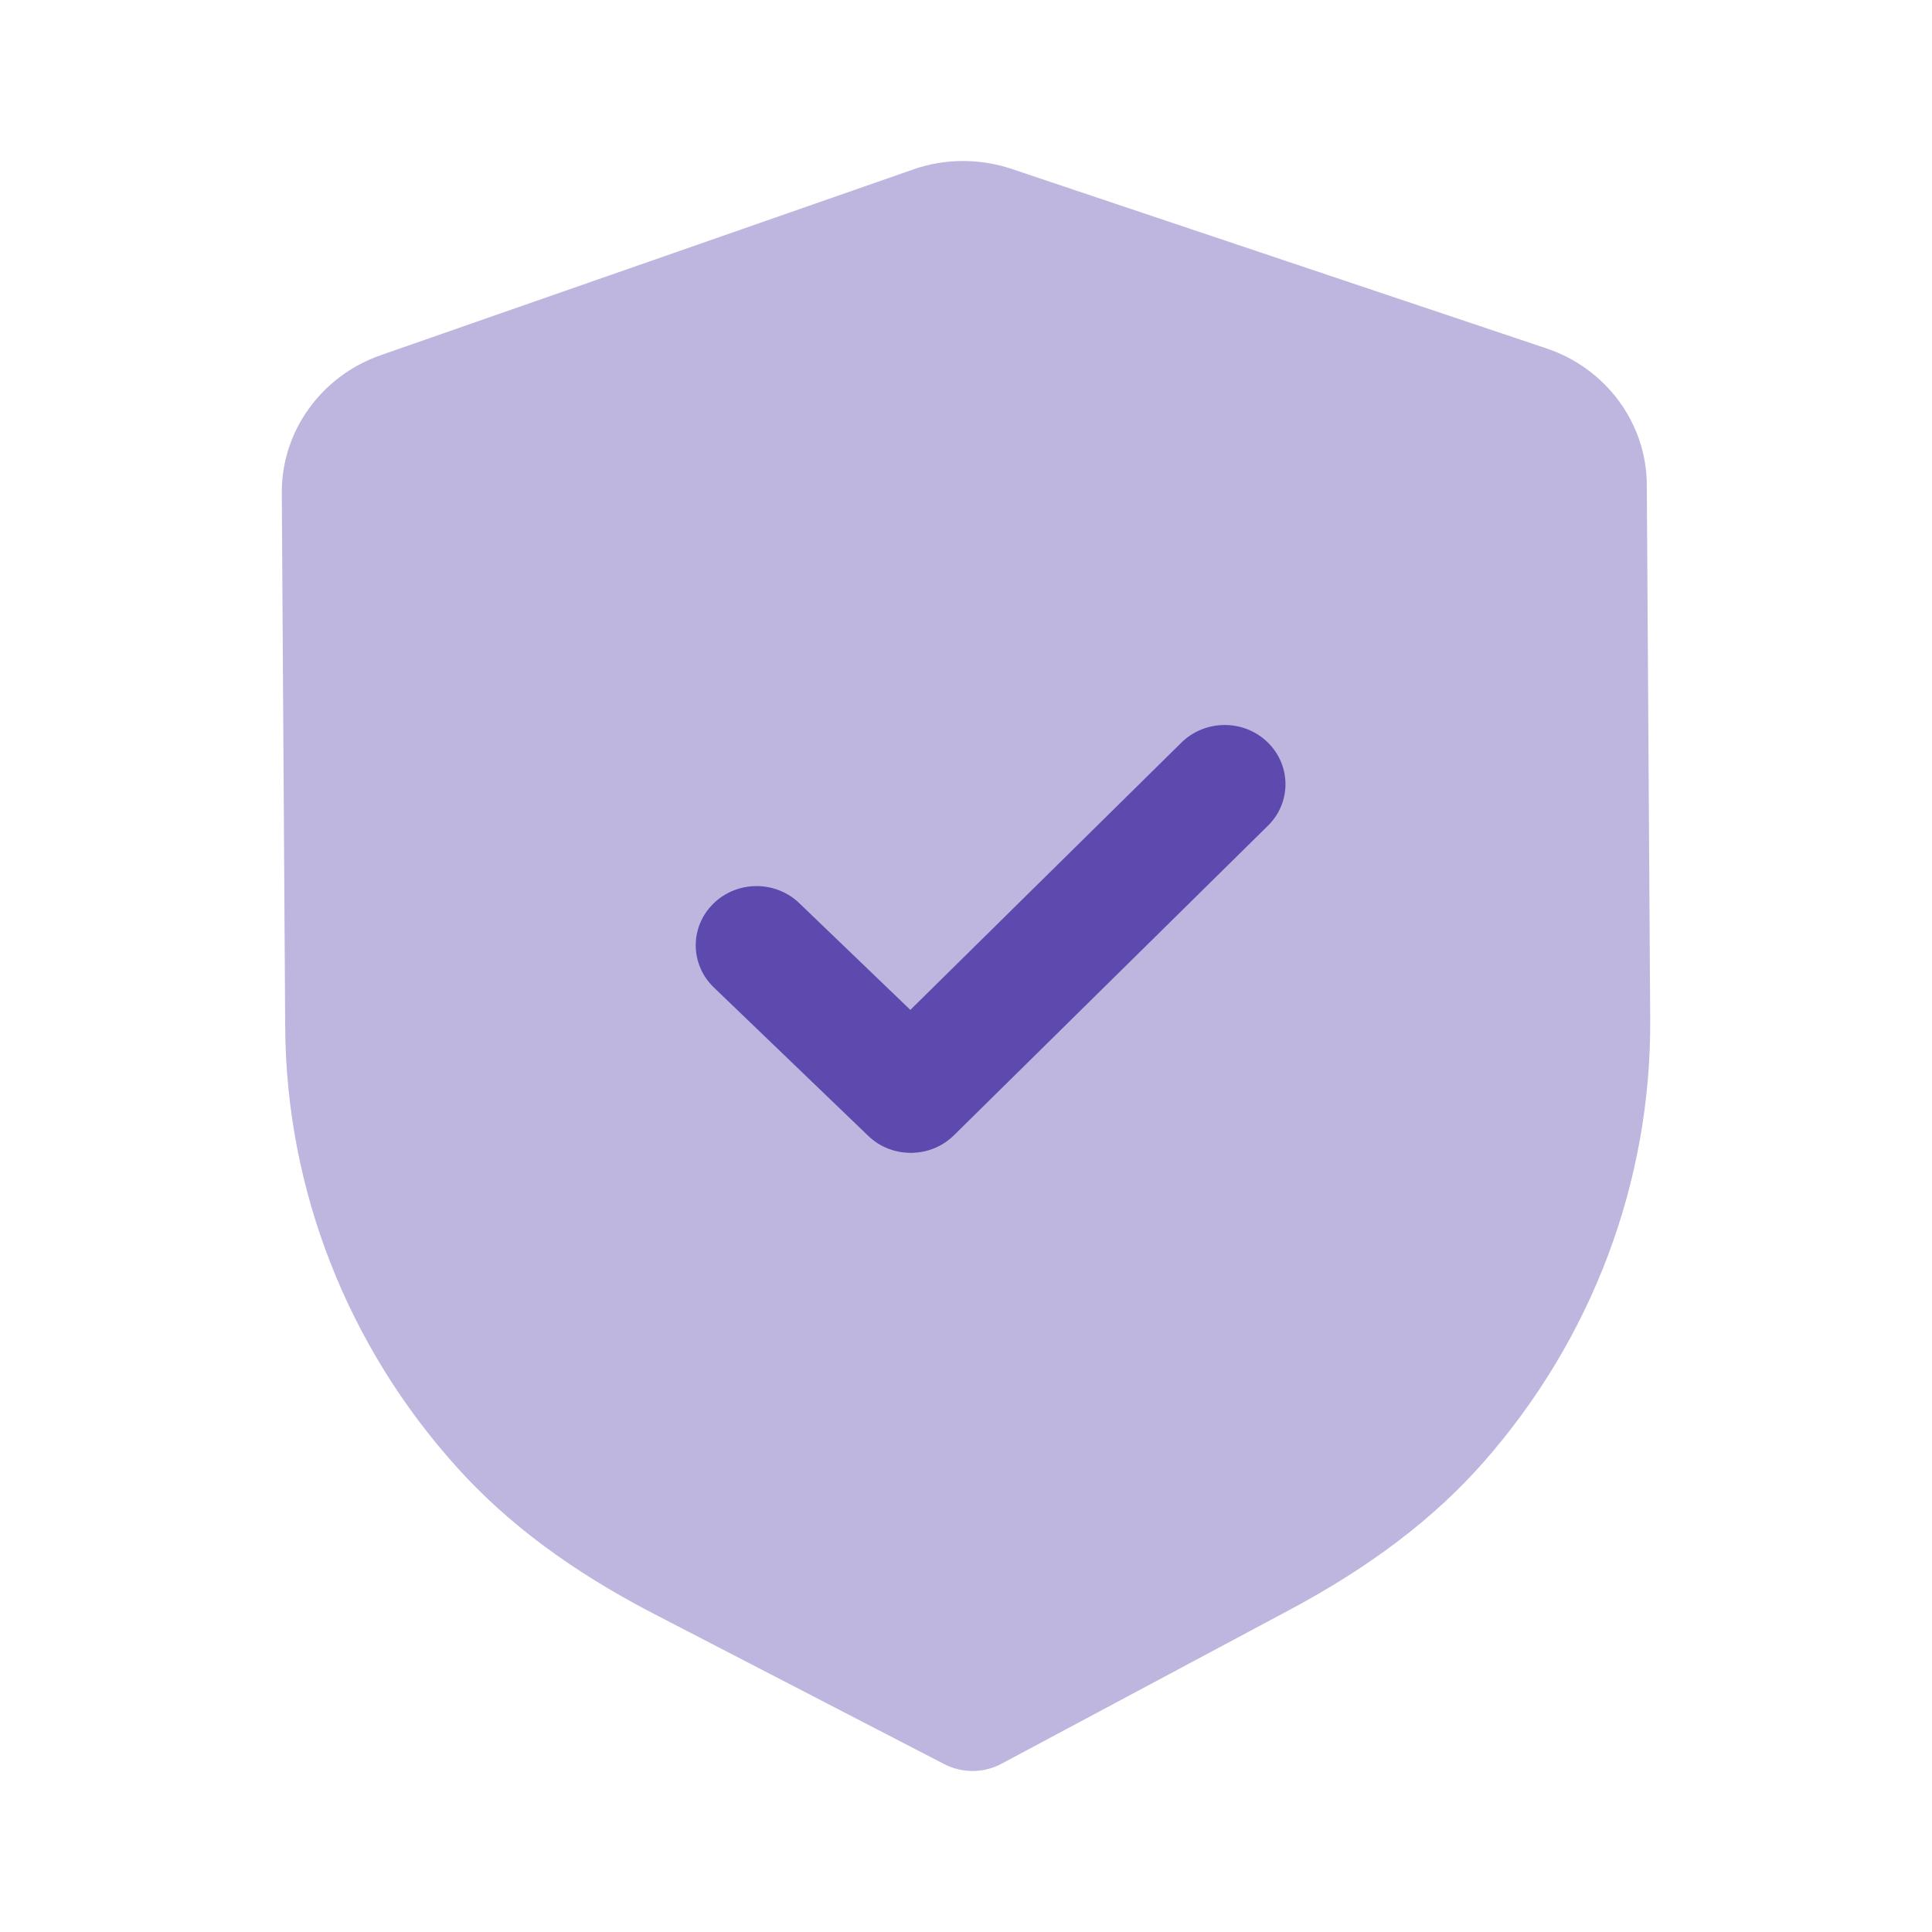 <svg width="21" height="21" viewBox="0 0 21 21" fill="currentColor" xmlns="http://www.w3.org/2000/svg">
<path class='step' opacity="0.4" d="M10.576 19.25C10.467 19.25 10.359 19.225 10.261 19.174L7.11 17.543C6.216 17.08 5.517 16.56 4.971 15.954C3.775 14.63 3.11 12.929 3.1 11.165L3.063 5.359C3.058 4.689 3.491 4.087 4.137 3.861L9.923 1.843C10.267 1.721 10.65 1.719 10.999 1.837L16.807 3.786C17.457 4.003 17.897 4.6 17.9 5.269L17.937 11.08C17.949 12.841 17.307 14.549 16.13 15.888C15.59 16.503 14.896 17.03 14.011 17.502L10.888 19.17C10.791 19.223 10.684 19.249 10.576 19.25" fill="#5E4AAF" />
<path class='step' d="M9.904 12.531C9.735 12.532 9.566 12.471 9.436 12.345L7.758 10.732C7.499 10.482 7.497 10.075 7.753 9.823C8.009 9.57 8.428 9.567 8.688 9.817L9.895 10.977L12.841 8.072C13.098 7.819 13.517 7.816 13.776 8.066C14.036 8.316 14.038 8.724 13.782 8.975L10.37 12.339C10.242 12.466 10.073 12.53 9.904 12.531Z" fill="#5E4AAF" />
</svg>
